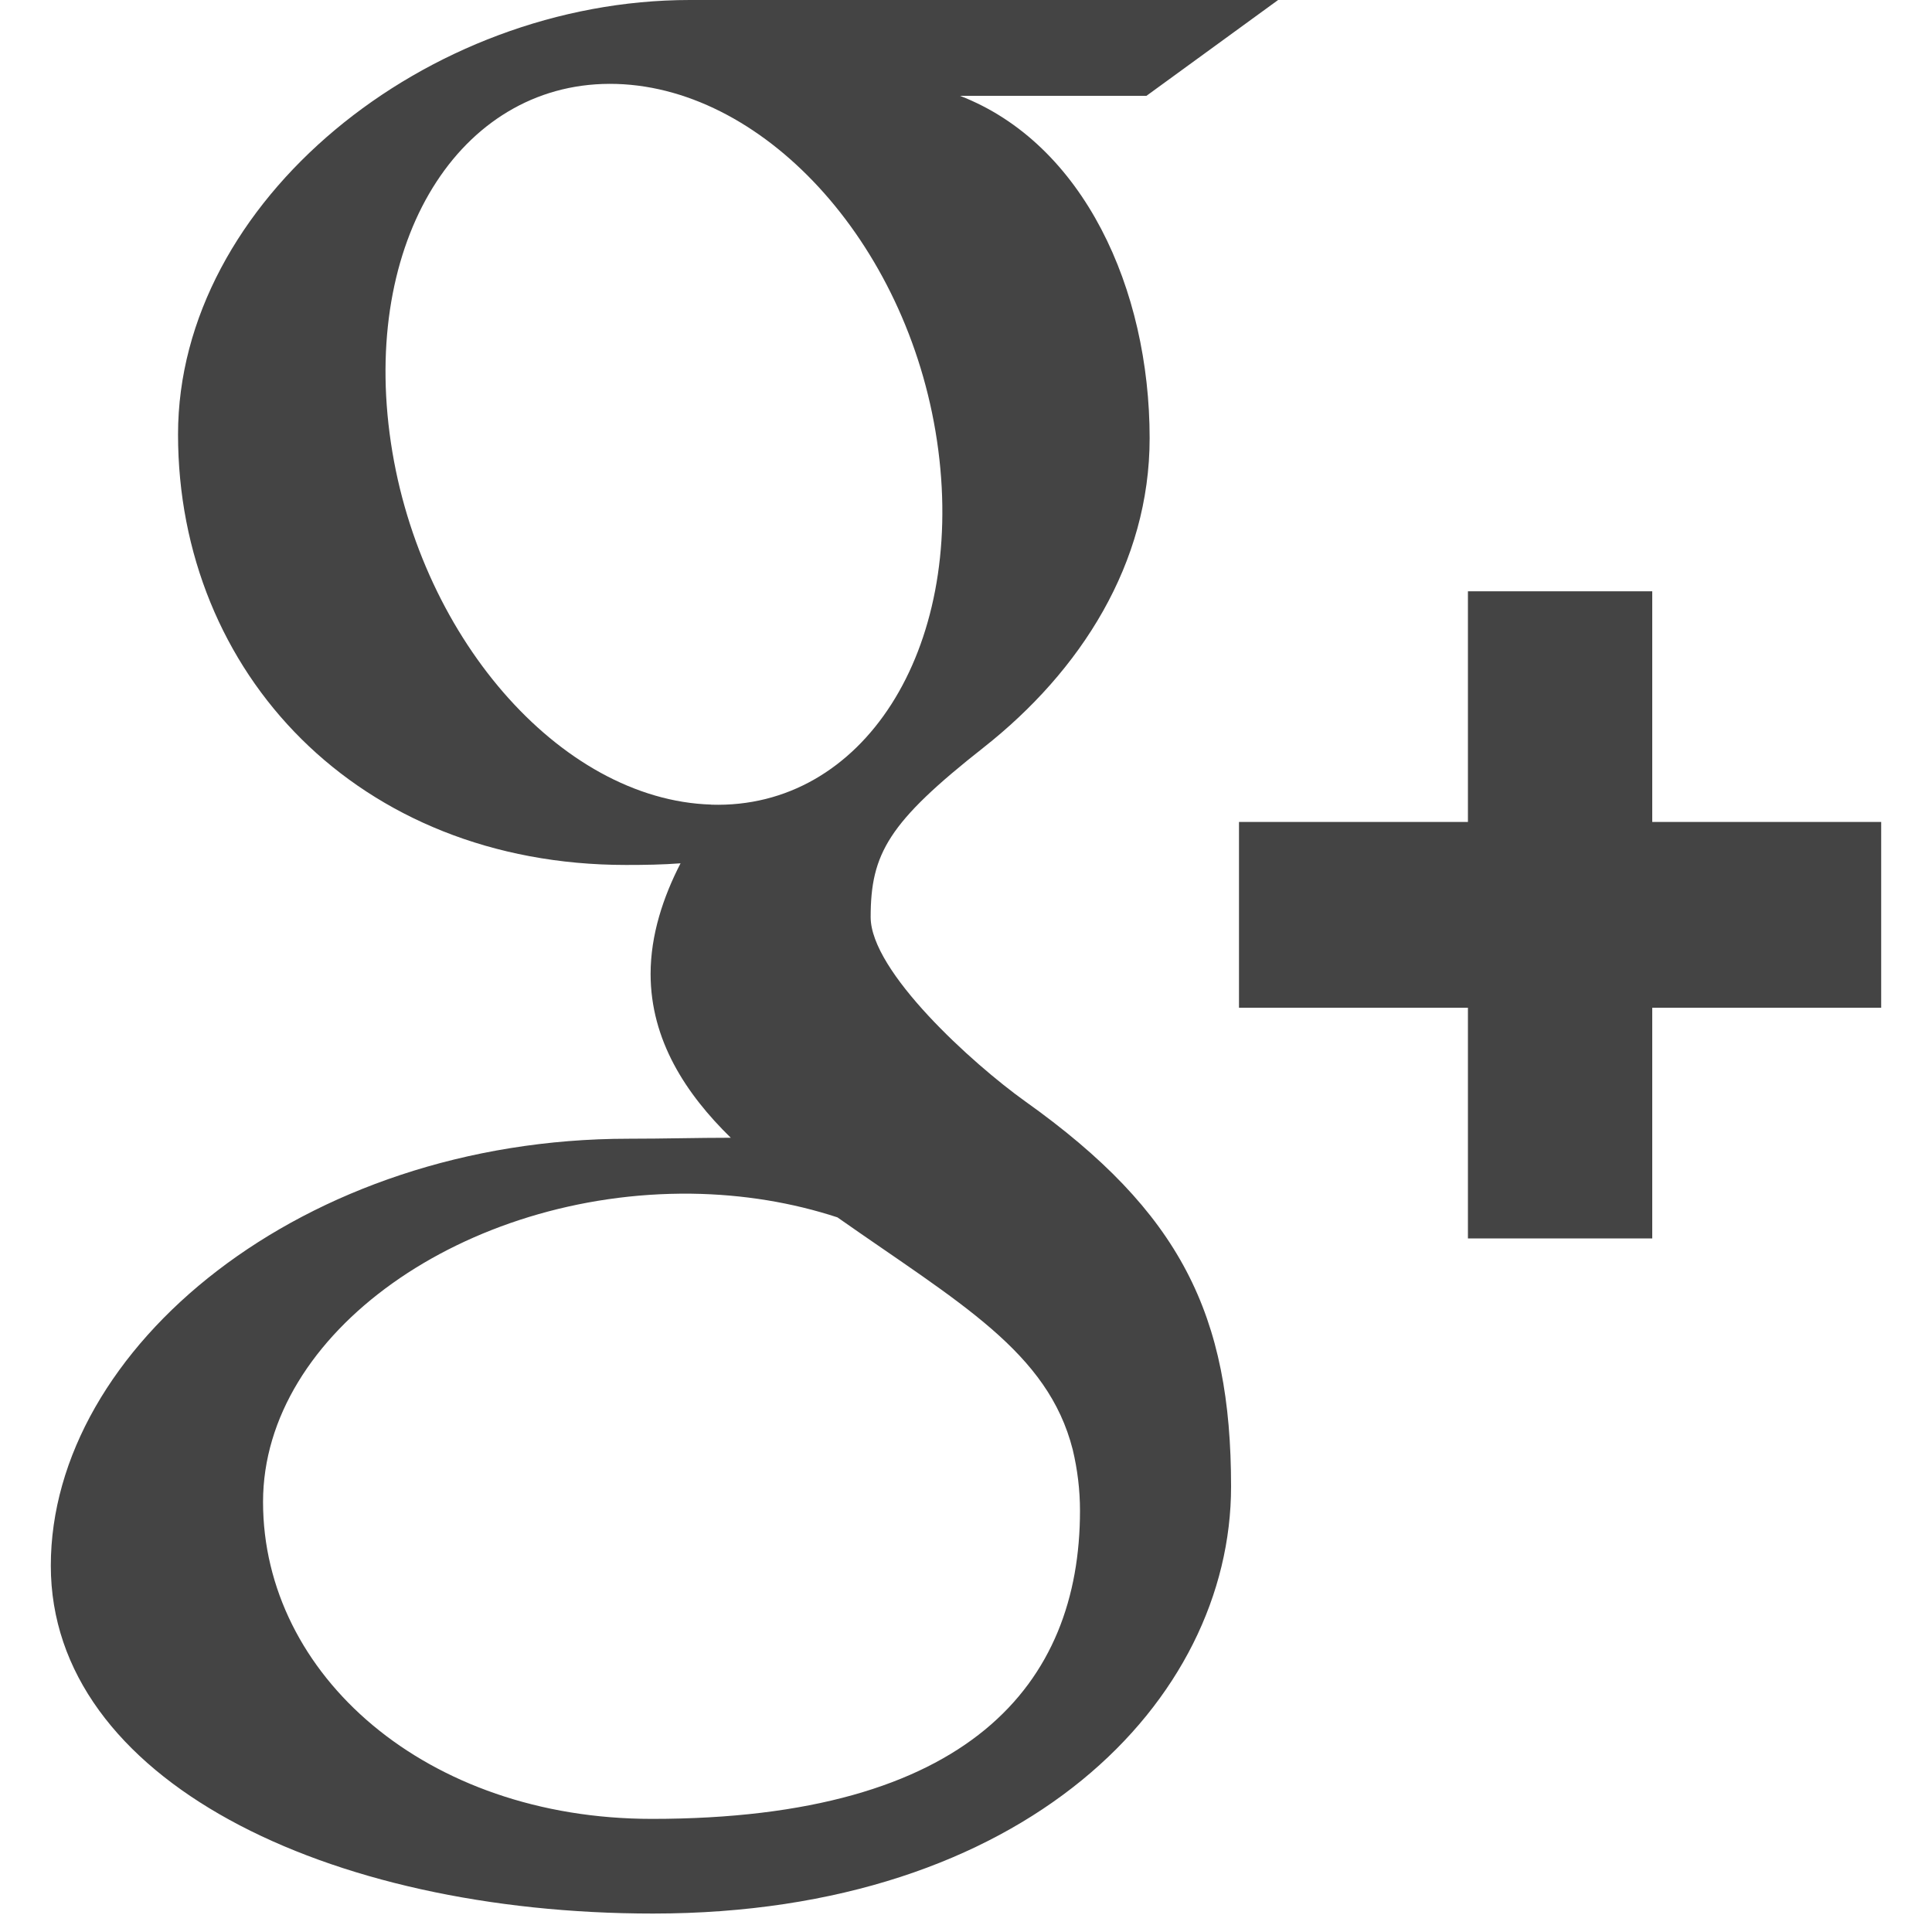 <!-- Generated by IcoMoon.io -->
<svg version="1.1" xmlns="http://www.w3.org/2000/svg" width="20" height="20" viewBox="0 0 20 20">
<title>google</title>
<path fill="#444" d="M6.749 18.829c-2.339 0-4.026-1.491-4.026-3.281 0-1.755 2.095-3.217 4.432-3.191 0.544 0.007 1.053 0.094 1.514 0.245 1.268 0.89 2.179 1.392 2.436 2.405 0.049 0.206 0.075 0.416 0.075 0.632 0 1.791-1.146 3.19-4.431 3.19zM7.363 8.329c-1.569-0.048-3.060-1.768-3.33-3.843s0.781-3.664 2.35-3.617c1.567 0.048 3.060 1.712 3.33 3.789 0.27 2.075-0.781 3.72-2.35 3.672zM10.614 11.402c-0.55-0.393-1.601-1.346-1.601-1.908 0-0.659 0.186-0.982 1.168-1.755 1.007-0.793 1.72-1.908 1.72-3.203 0-1.544-0.682-3.048-1.963-3.544h1.93l1.363-0.992h-6.090c-2.728 0-5.298 2.084-5.298 4.497 0 2.467 1.861 4.457 4.638 4.457 0.194 0 0.38-0.003 0.564-0.017-0.179 0.347-0.31 0.74-0.31 1.145 0 0.686 0.366 1.243 0.83 1.696-0.35 0-0.689 0.010-1.055 0.010-3.381 0-5.984 2.169-5.984 4.42 0 2.215 2.854 3.601 6.234 3.601 3.854 0 5.984-2.204 5.984-4.42 0-1.776-0.521-2.841-2.13-3.987zM19.474 8.509h-2.37v-2.388h-1.908v2.388h-2.37v1.923h2.37v2.388h1.908v-2.388h2.37v-1.923z"></path>
</svg>
